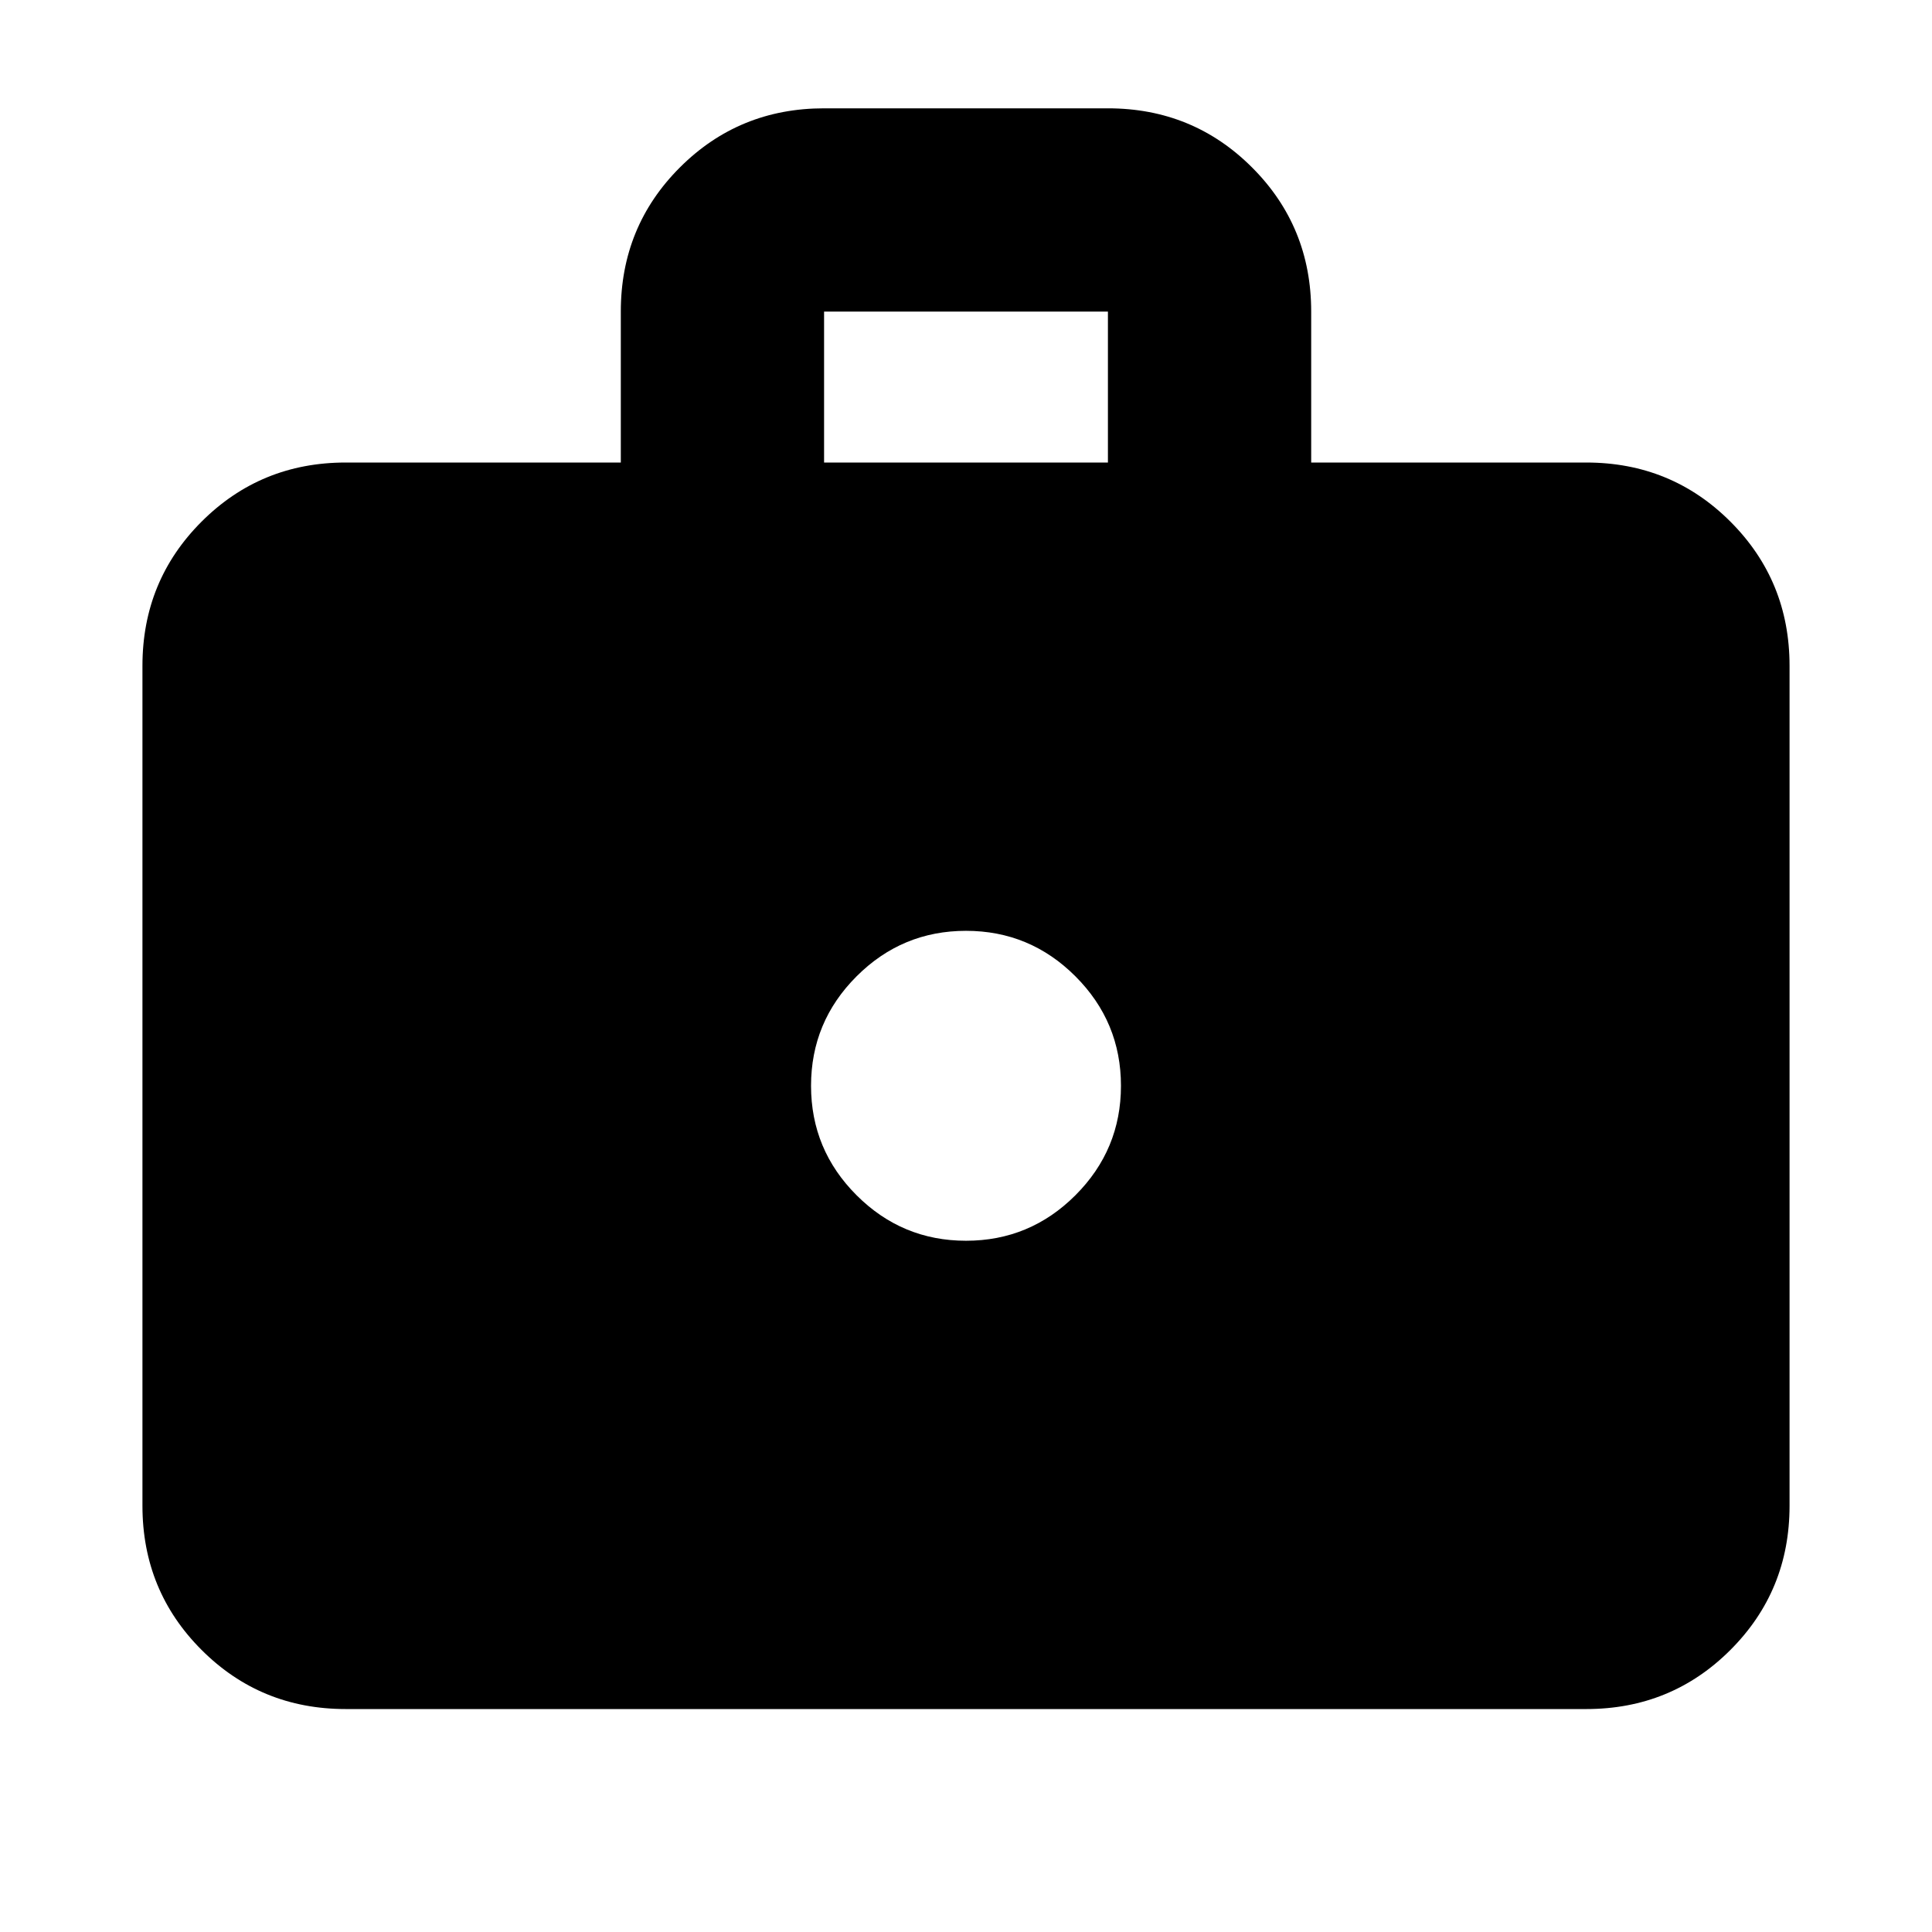<svg xmlns="http://www.w3.org/2000/svg" height="24" viewBox="0 -960 960 960" width="24"><path d="M171.783-110.782q-42.242 0-71.622-29.379-29.38-29.38-29.38-71.622v-417.39q0-42.243 29.38-71.622 29.38-29.379 71.622-29.379h136.694v-75.045q0-42.26 29.38-71.609 29.379-29.348 71.622-29.348h141.042q42.243 0 71.622 29.38 29.38 29.379 29.38 71.622v75h136.694q42.242 0 71.622 29.379 29.379 29.379 29.379 71.622v417.39q0 42.242-29.379 71.622-29.38 29.379-71.622 29.379H171.783Zm237.696-619.392h141.042v-75H409.479v75ZM480-343.478q31.763 0 54.381-22.619Q557-388.716 557-420.478q0-31.763-22.619-54.381-22.618-22.619-54.381-22.619t-54.381 22.619Q403-452.241 403-420.478q0 31.762 22.619 54.381 22.618 22.619 54.381 22.619Z"/></svg>
